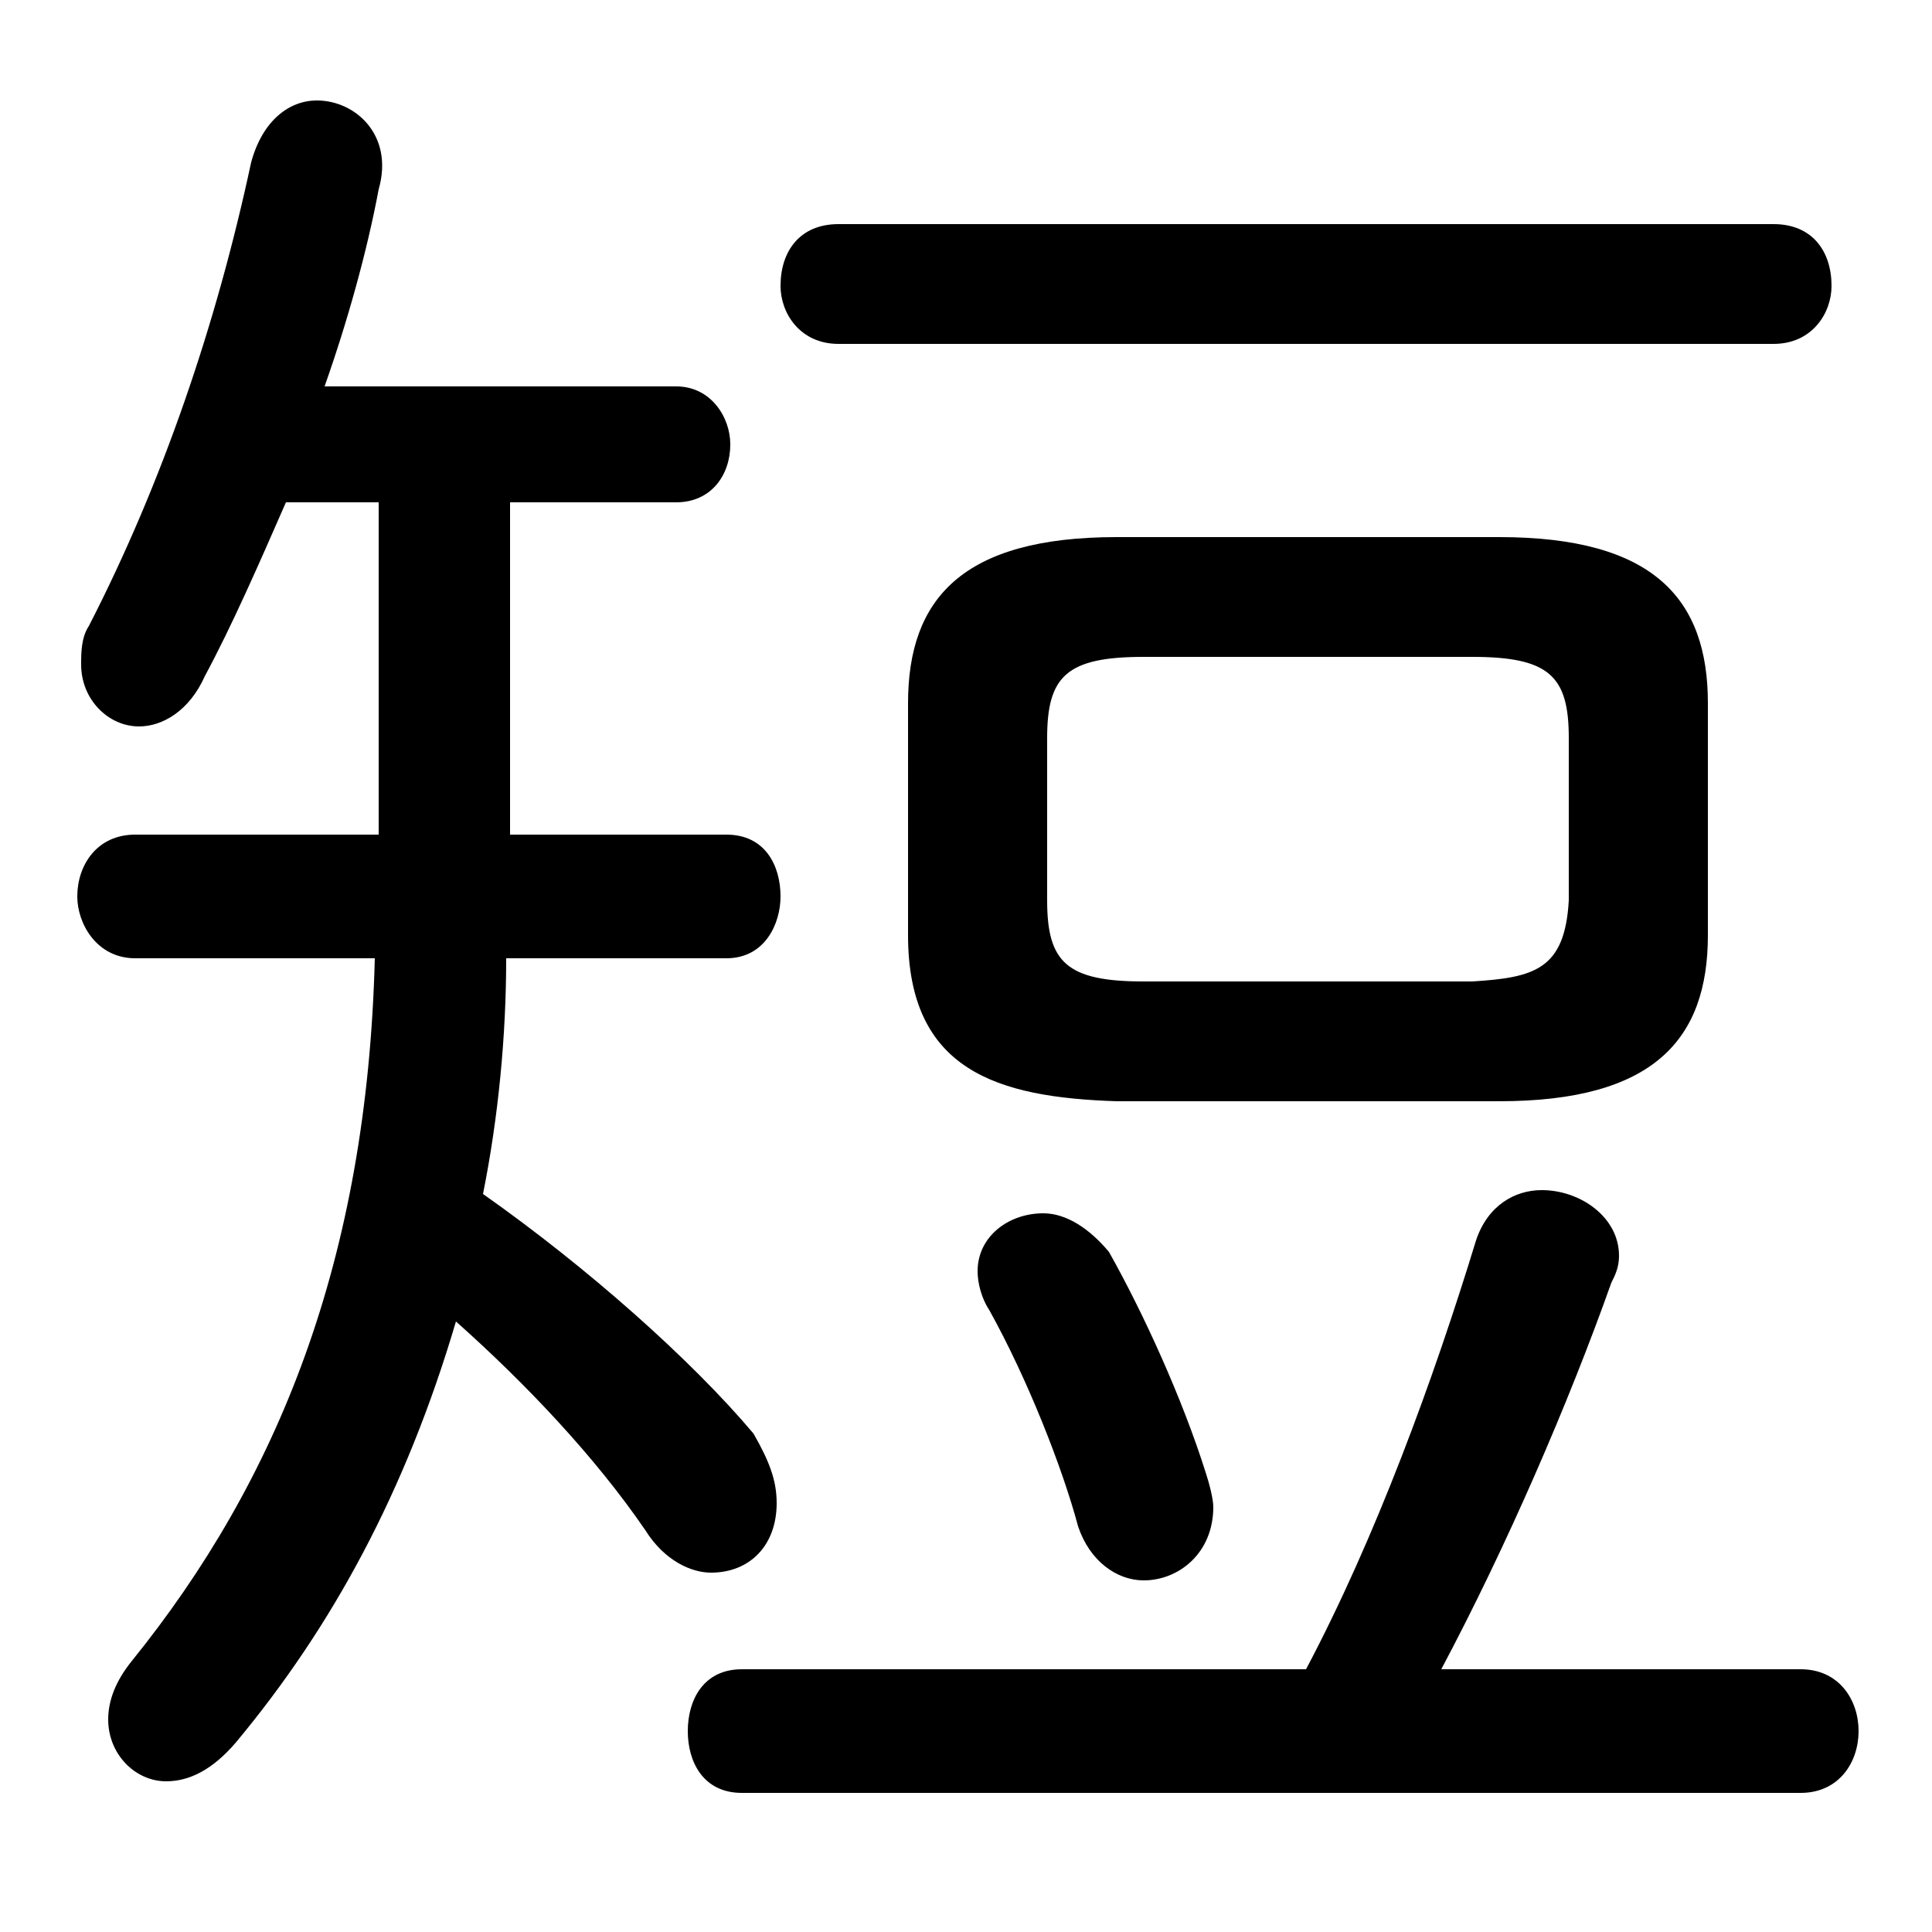 <svg xmlns="http://www.w3.org/2000/svg" viewBox="0 -44.0 50.0 50.0">
    <rect x="0" y="-44.0" width="50.0" height="50.0" fill="#808080" stroke="none"/>
    <g transform="scale(1, -1)">
        <!-- ボディの枠 -->
        <rect x="0" y="-6.0" width="50.0" height="50.0"
            stroke="white" fill="white"/>
        <!-- グリフ座標系の原点 -->
        <circle cx="0" cy="0" r="5" fill="white"/>
        <!-- グリフのアウトライン -->
        <g style="fill:black;stroke:#000000;stroke-width:0;stroke-linecap:round;stroke-linejoin:round;">
        <path d="M 13.2 31.0 L 17.5 31.0 C 18.4 31.0 18.9 31.7 18.9 32.5 C 18.9 33.2 18.4 34.0 17.5 34.0 L 8.4 34.0 C 9.0 35.7 9.5 37.5 9.8 39.1 C 10.2 40.5 9.2 41.4 8.2 41.4 C 7.5 41.4 6.8 40.9 6.5 39.8 C 5.6 35.6 4.2 31.5 2.3 27.8 C 2.1 27.5 2.1 27.1 2.1 26.8 C 2.1 25.9 2.8 25.2 3.6 25.2 C 4.2 25.2 4.9 25.6 5.3 26.5 C 6.0 27.8 6.7 29.4 7.4 31.0 L 9.8 31.0 L 9.8 22.4 L 3.5 22.4 C 2.5 22.4 2.0 21.6 2.0 20.8 C 2.0 20.1 2.5 19.2 3.5 19.2 L 9.7 19.2 C 9.5 11.4 7.2 5.7 3.4 1.0 C 3.0 0.5 2.8 0.0 2.8 -0.5 C 2.8 -1.4 3.5 -2.1 4.3 -2.1 C 4.9 -2.1 5.5 -1.8 6.1 -1.1 C 8.6 1.9 10.5 5.4 11.8 9.8 C 13.6 8.2 15.4 6.3 16.7 4.4 C 17.2 3.6 17.9 3.3 18.4 3.3 C 19.4 3.3 20.1 4.0 20.1 5.1 C 20.1 5.7 19.9 6.2 19.5 6.9 C 17.9 8.8 15.2 11.2 12.5 13.1 C 12.9 15.1 13.1 17.2 13.1 19.2 L 18.8 19.2 C 19.8 19.2 20.2 20.1 20.2 20.8 C 20.2 21.6 19.8 22.4 18.8 22.4 L 13.2 22.4 Z M 38.8 15.5 C 42.8 15.5 44.2 17.1 44.2 19.8 L 44.2 25.8 C 44.2 28.5 42.8 30.1 38.8 30.1 L 28.9 30.1 C 24.9 30.1 23.5 28.5 23.5 25.8 L 23.5 19.8 C 23.5 16.3 25.8 15.6 28.9 15.5 Z M 29.6 18.6 C 27.6 18.6 27.1 19.1 27.1 20.7 L 27.1 24.9 C 27.1 26.5 27.6 27.0 29.6 27.0 L 38.1 27.0 C 40.1 27.0 40.6 26.5 40.6 24.9 L 40.6 20.7 C 40.5 18.9 39.7 18.7 38.1 18.6 Z M 37.3 0.8 C 39.0 4.0 40.6 7.7 41.7 10.8 C 41.8 11.0 41.9 11.2 41.9 11.5 C 41.9 12.5 40.9 13.2 39.9 13.2 C 39.2 13.2 38.5 12.8 38.2 11.9 C 37.1 8.3 35.6 4.2 33.8 0.8 L 19.2 0.8 C 18.2 0.8 17.8 0.0 17.8 -0.8 C 17.8 -1.6 18.2 -2.4 19.2 -2.4 L 46.6 -2.4 C 47.6 -2.4 48.1 -1.6 48.1 -0.8 C 48.1 0.0 47.6 0.8 46.6 0.8 Z M 45.9 35.1 C 46.9 35.1 47.4 35.9 47.4 36.6 C 47.4 37.5 46.9 38.2 45.9 38.2 L 21.7 38.2 C 20.7 38.2 20.2 37.5 20.2 36.6 C 20.2 35.9 20.7 35.1 21.7 35.1 Z M 28.7 11.6 C 28.2 12.2 27.6 12.6 27.0 12.6 C 26.1 12.6 25.3 12.0 25.3 11.1 C 25.3 10.8 25.4 10.4 25.6 10.1 C 26.6 8.3 27.5 6.0 27.9 4.5 C 28.2 3.6 28.9 3.1 29.6 3.1 C 30.5 3.1 31.4 3.8 31.4 5.0 C 31.4 5.2 31.3 5.6 31.2 5.9 C 30.6 7.8 29.6 10.0 28.7 11.6 Z"/>
    </g>
    </g>
</svg>
